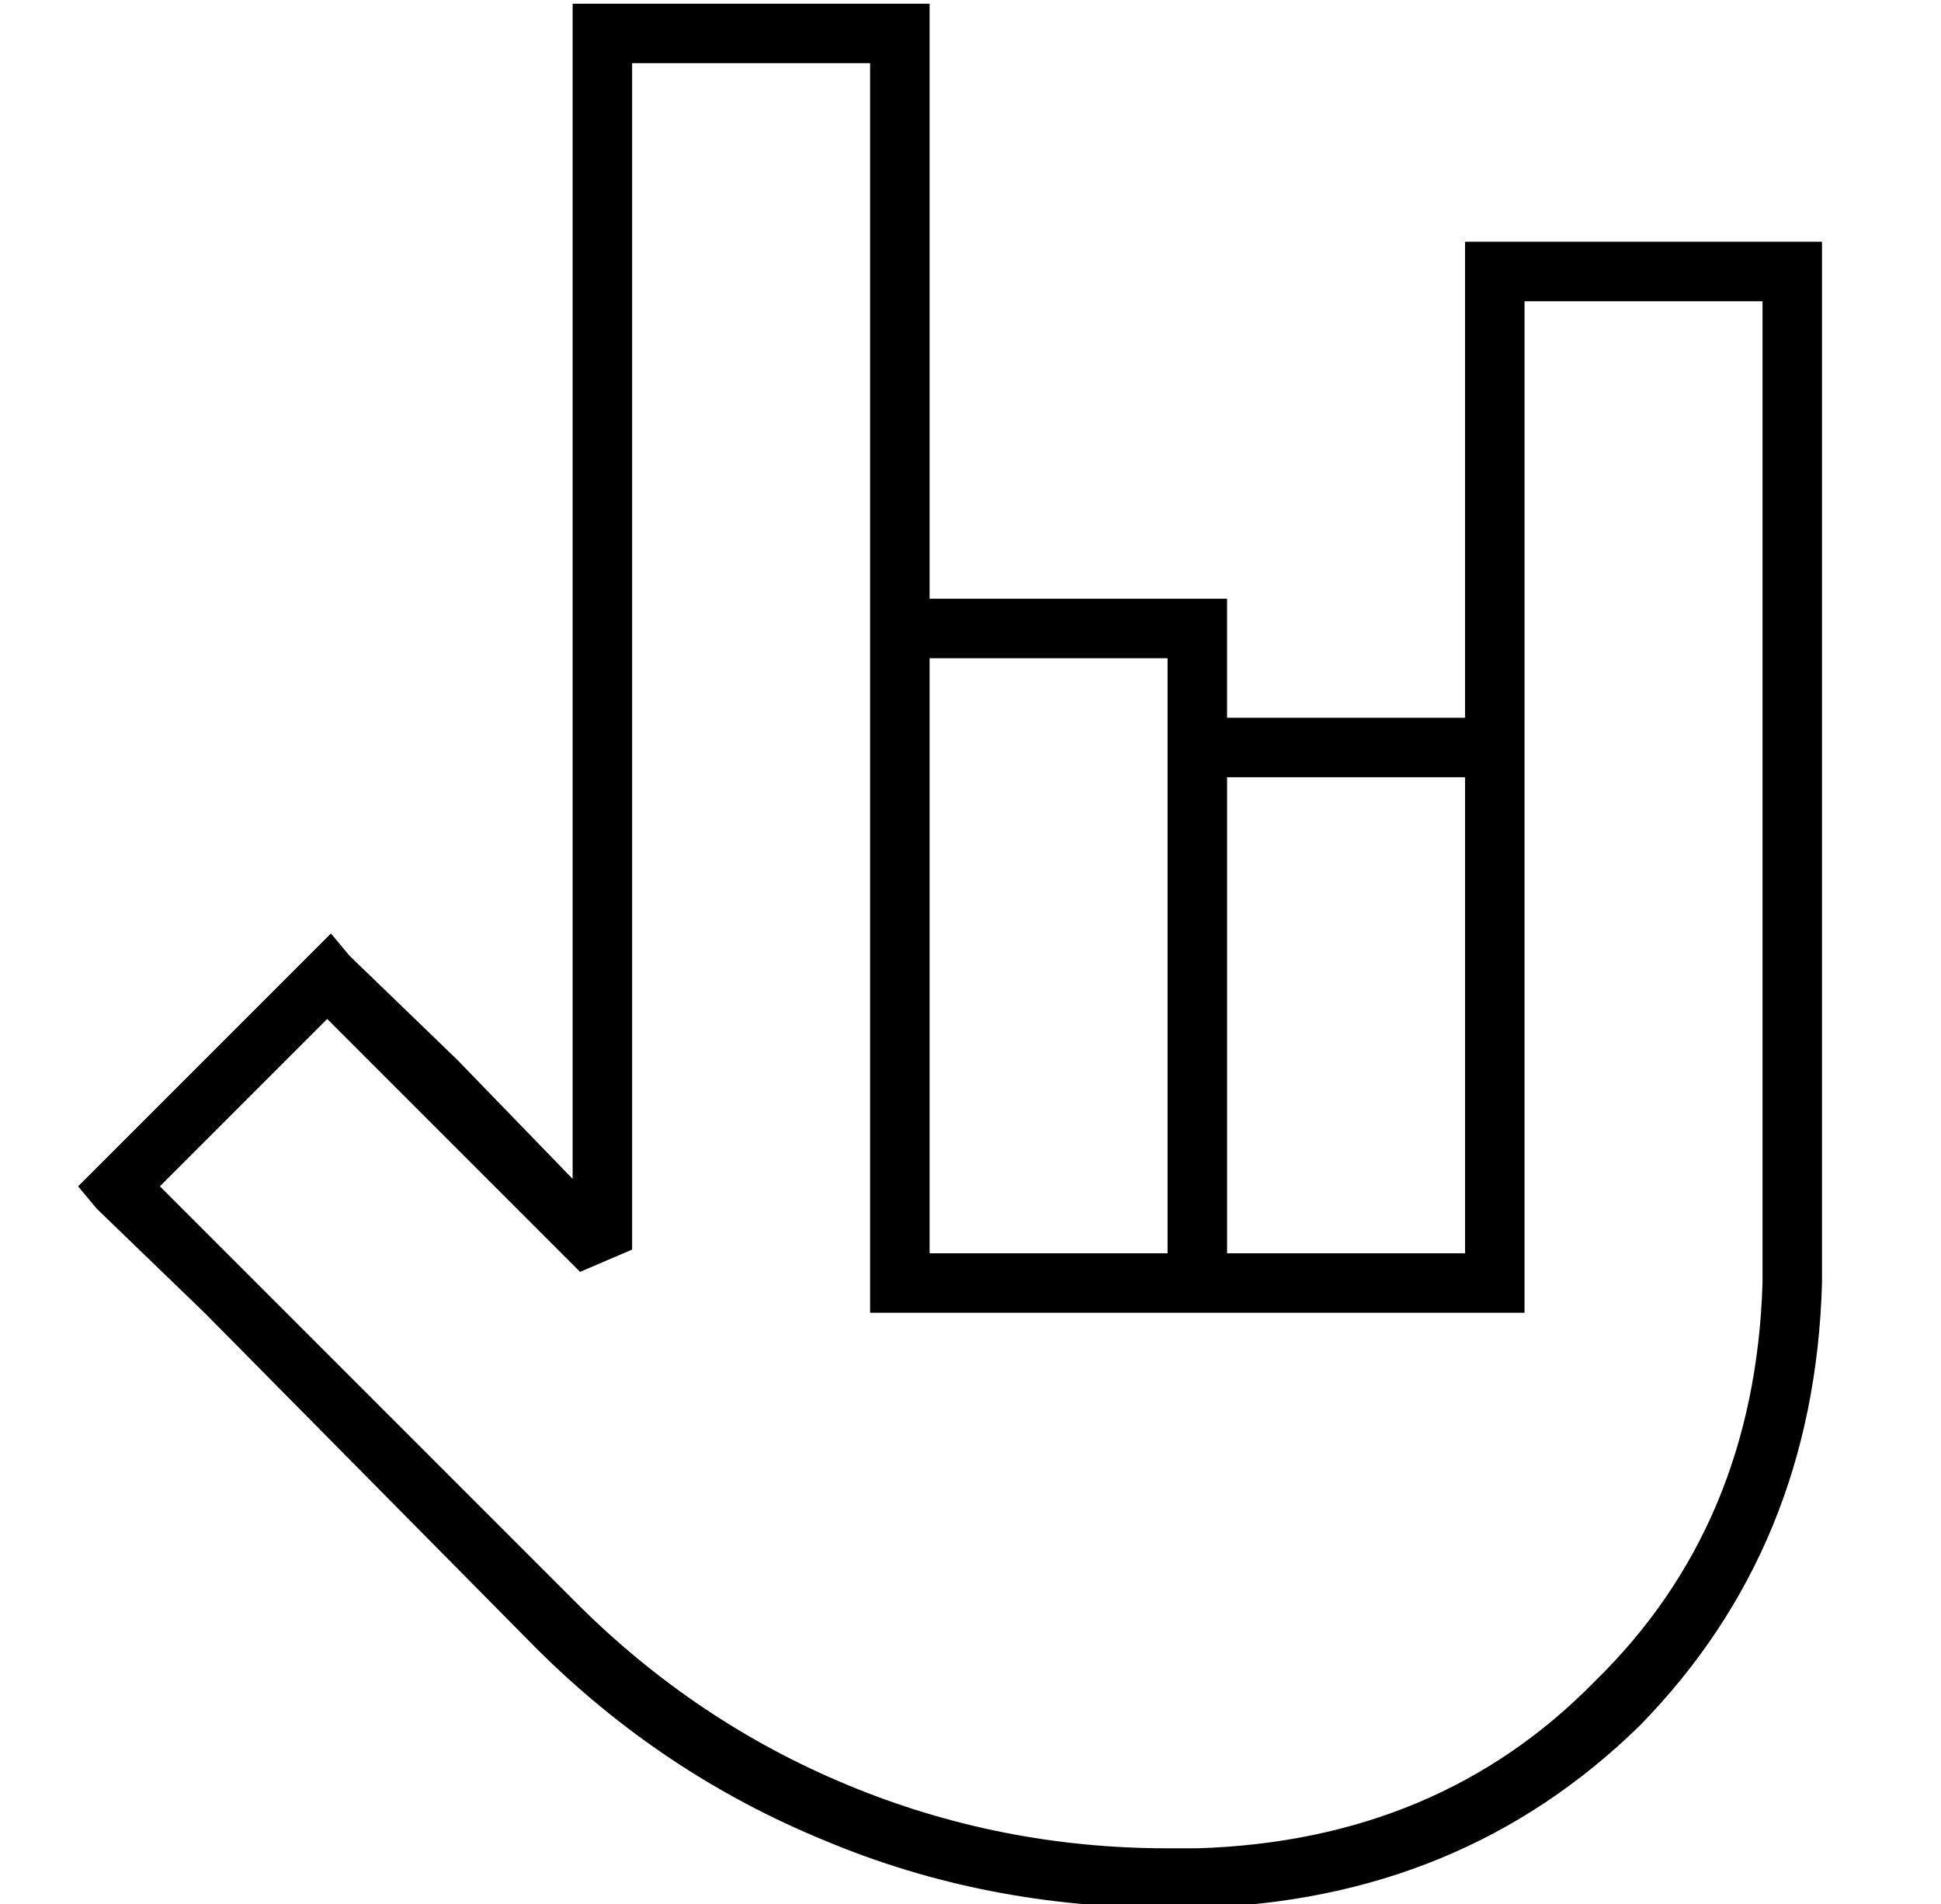 <?xml version="1.0" standalone="no"?>
<!DOCTYPE svg PUBLIC "-//W3C//DTD SVG 1.1//EN" "http://www.w3.org/Graphics/SVG/1.1/DTD/svg11.dtd" >
<svg xmlns="http://www.w3.org/2000/svg" xmlns:xlink="http://www.w3.org/1999/xlink" version="1.1" viewBox="-10 -40 522 512">
   <path fill="currentColor"
d="M144 -39h8h-8h96v8v0v24v0v8v0v120v0h64h16v16v0v16v0h64v0v-120v0v-8v0h8h88v8v0v272v0q-2 71 -49 119q-48 47 -119 49h-8v0q-49 0 -92 -18q-44 -18 -78 -52l-89 -90v0l-29 -28v0l-5 -6v0l5 -5v0l57 -57v0l6 -6v0l5 6v0l29 28v0l31 32v0v-308v0v-8v0zM400 153v13v-13v13
v3v0v128v0v16v0h-16h-160v-16v0v-80v0v-8v0v-43v0v-165v0v-8v0v-16v0h-64v0v319v0l-14 6v0l-45 -45v0l-23 -23v0l-45 45v0l23 23v0l89 89v0q32 32 73 49t86 17h8v0q65 -2 107 -45q43 -42 45 -107v-264v0h-64v0v112v0zM384 169h-64h64h-64v128v0h64v0v-80v0v-48v0zM304 153
v-16v16v-16h-64v0v160v0h64v0v-128v0v-16v0z" />
</svg>
